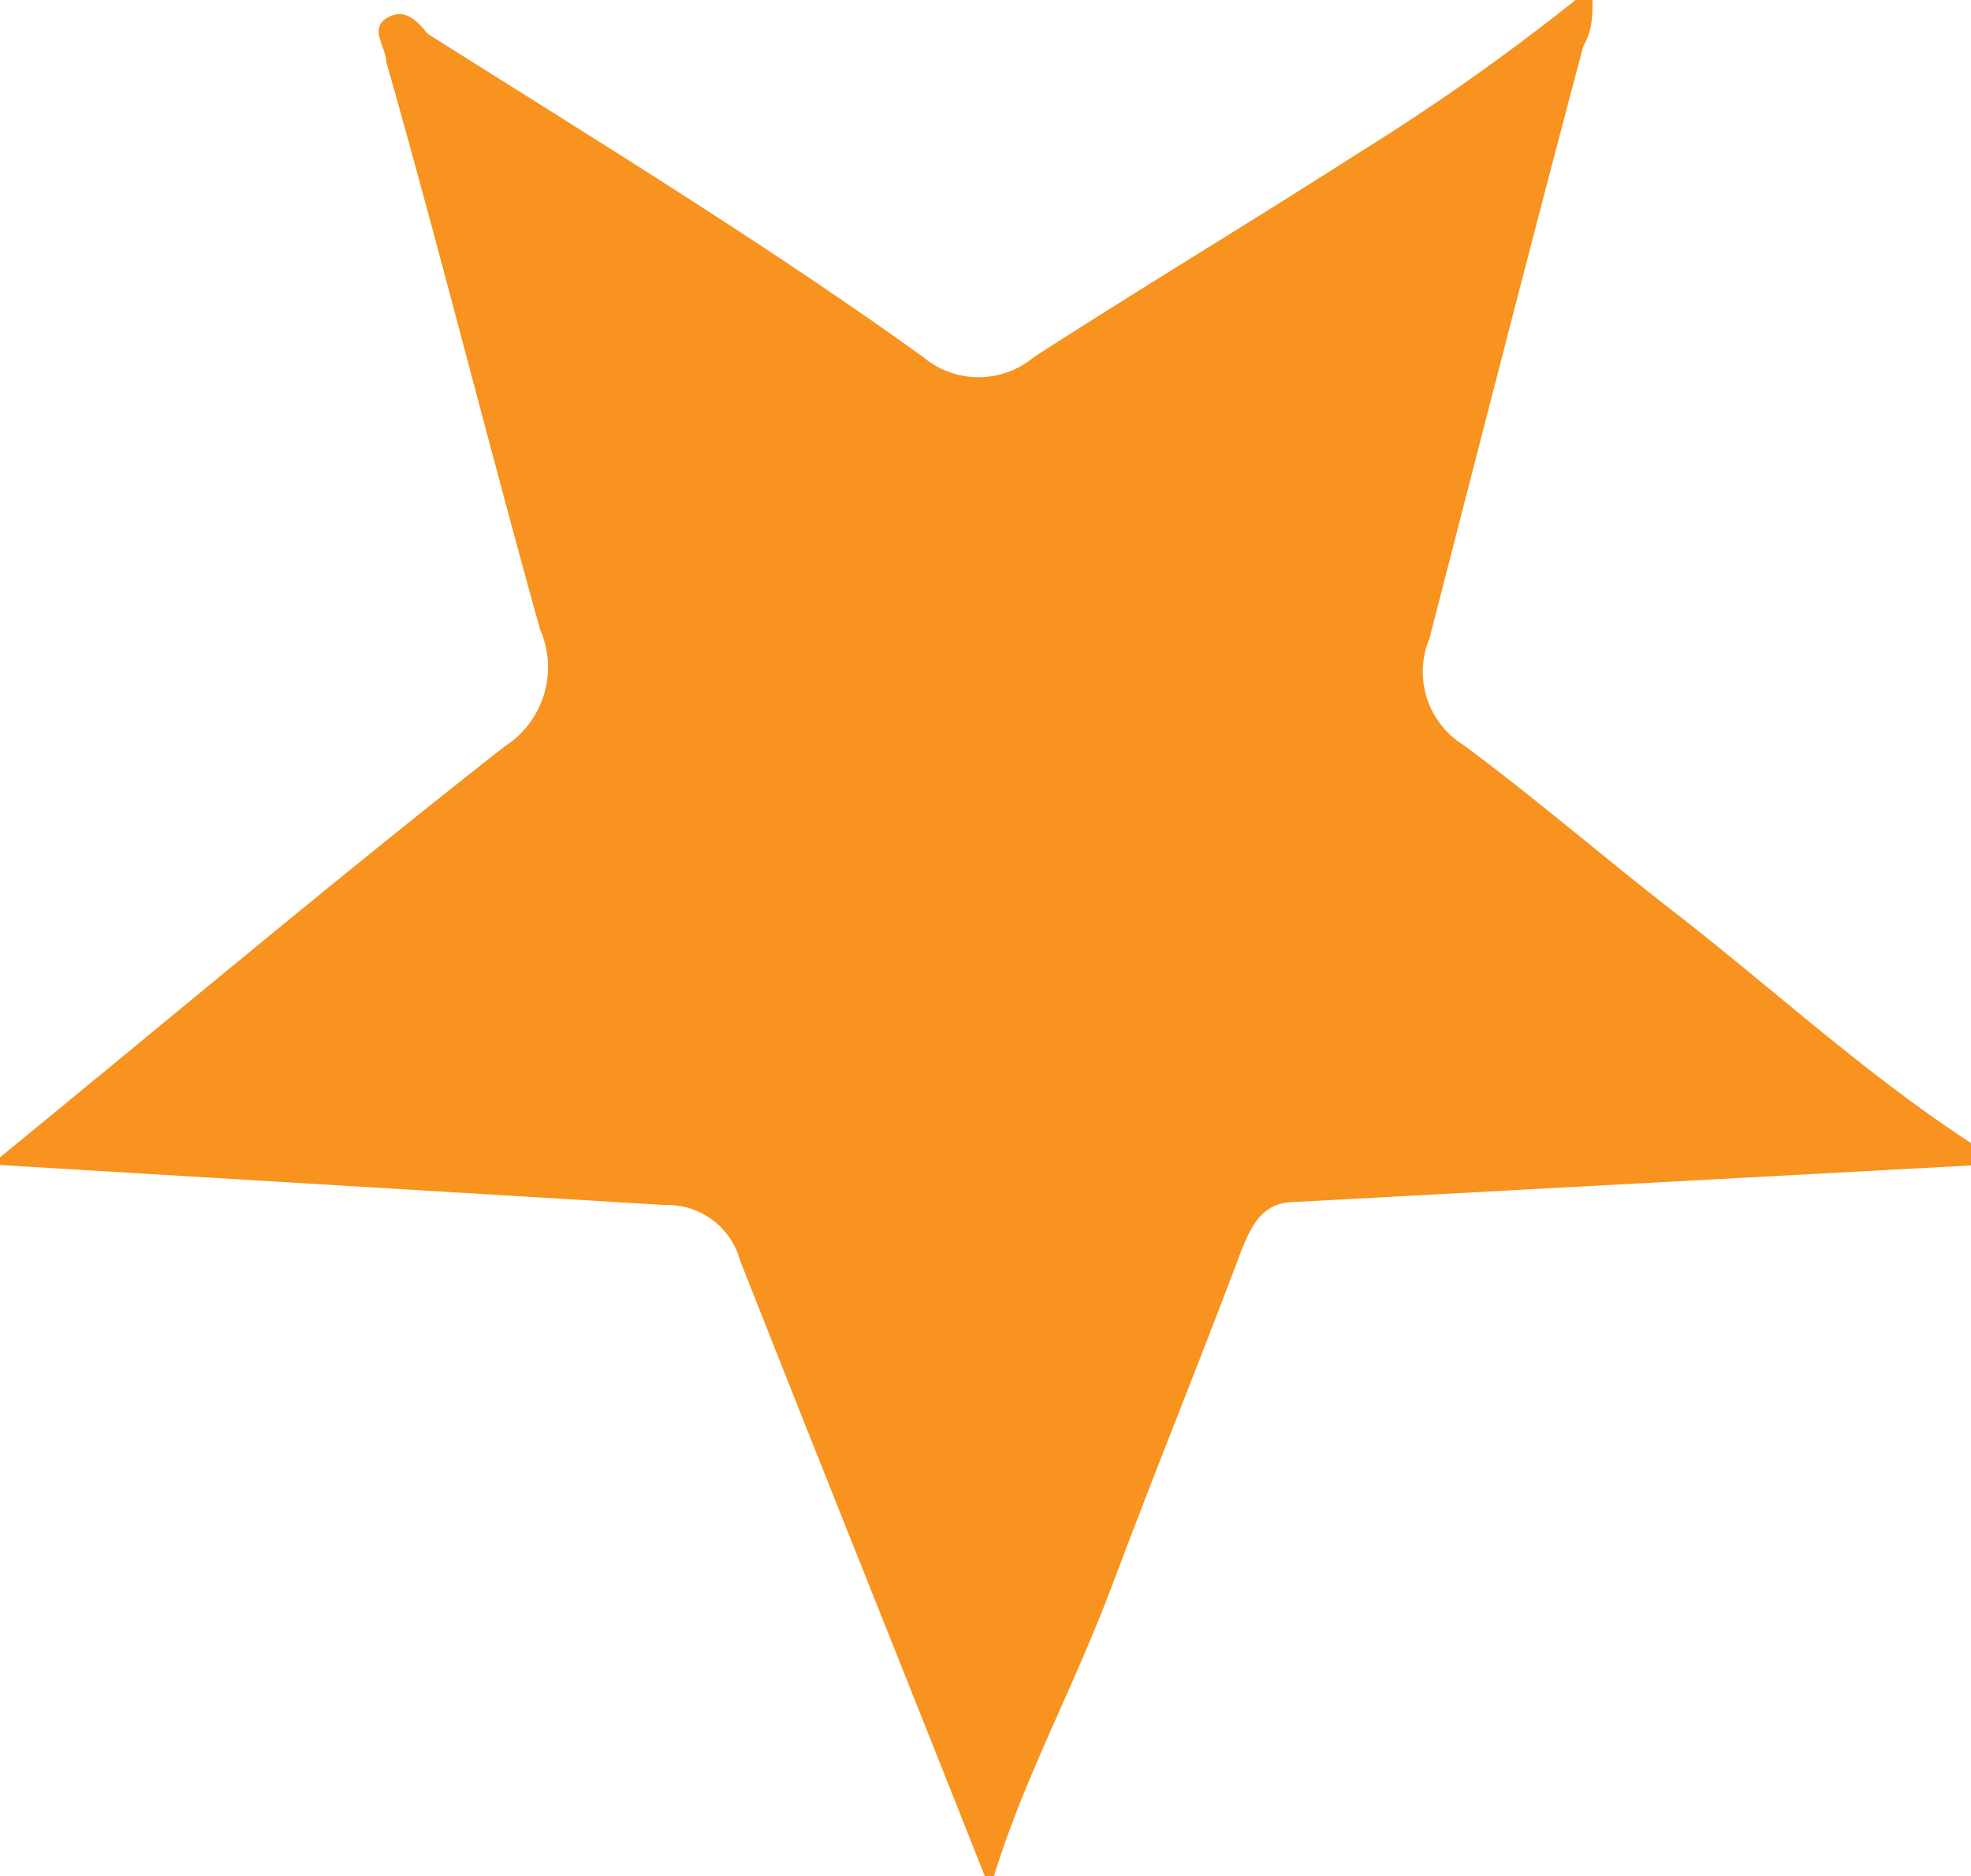 <svg xmlns="http://www.w3.org/2000/svg" viewBox="0 0 12.81 12.19"><defs><style>.cls-1{fill:#f7931e;}</style></defs><title>Asset 3</title><g id="Layer_2" data-name="Layer 2"><g id="Layer_1-2" data-name="Layer 1"><g id="GD90AJ.tif"><path class="cls-1" d="M6.46,12.19H6.4c-.53-1.34-1.07-2.68-1.59-4a.49.49,0,0,0-.49-.36L0,7.57V7.52c1.09-.89,2.17-1.8,3.28-2.67a.61.61,0,0,0,.23-.76c-.34-1.22-.65-2.46-1-3.69,0-.09-.11-.21,0-.28s.19,0,.27.1C3.89.92,5,1.6,6,2.32a.56.56,0,0,0,.72,0C7.45,1.85,8.15,1.43,8.82,1a14.68,14.68,0,0,0,1.42-1h.11c0,.1,0,.2-.06.3-.34,1.28-.67,2.57-1,3.85a.56.56,0,0,0,.22.69c.46.34.9.72,1.35,1.07.66.51,1.27,1.08,2,1.55v.11l-4.44.24c-.21,0-.28.14-.35.31-.27.72-.56,1.43-.83,2.15S6.66,11.54,6.46,12.19Z"/></g></g></g></svg>